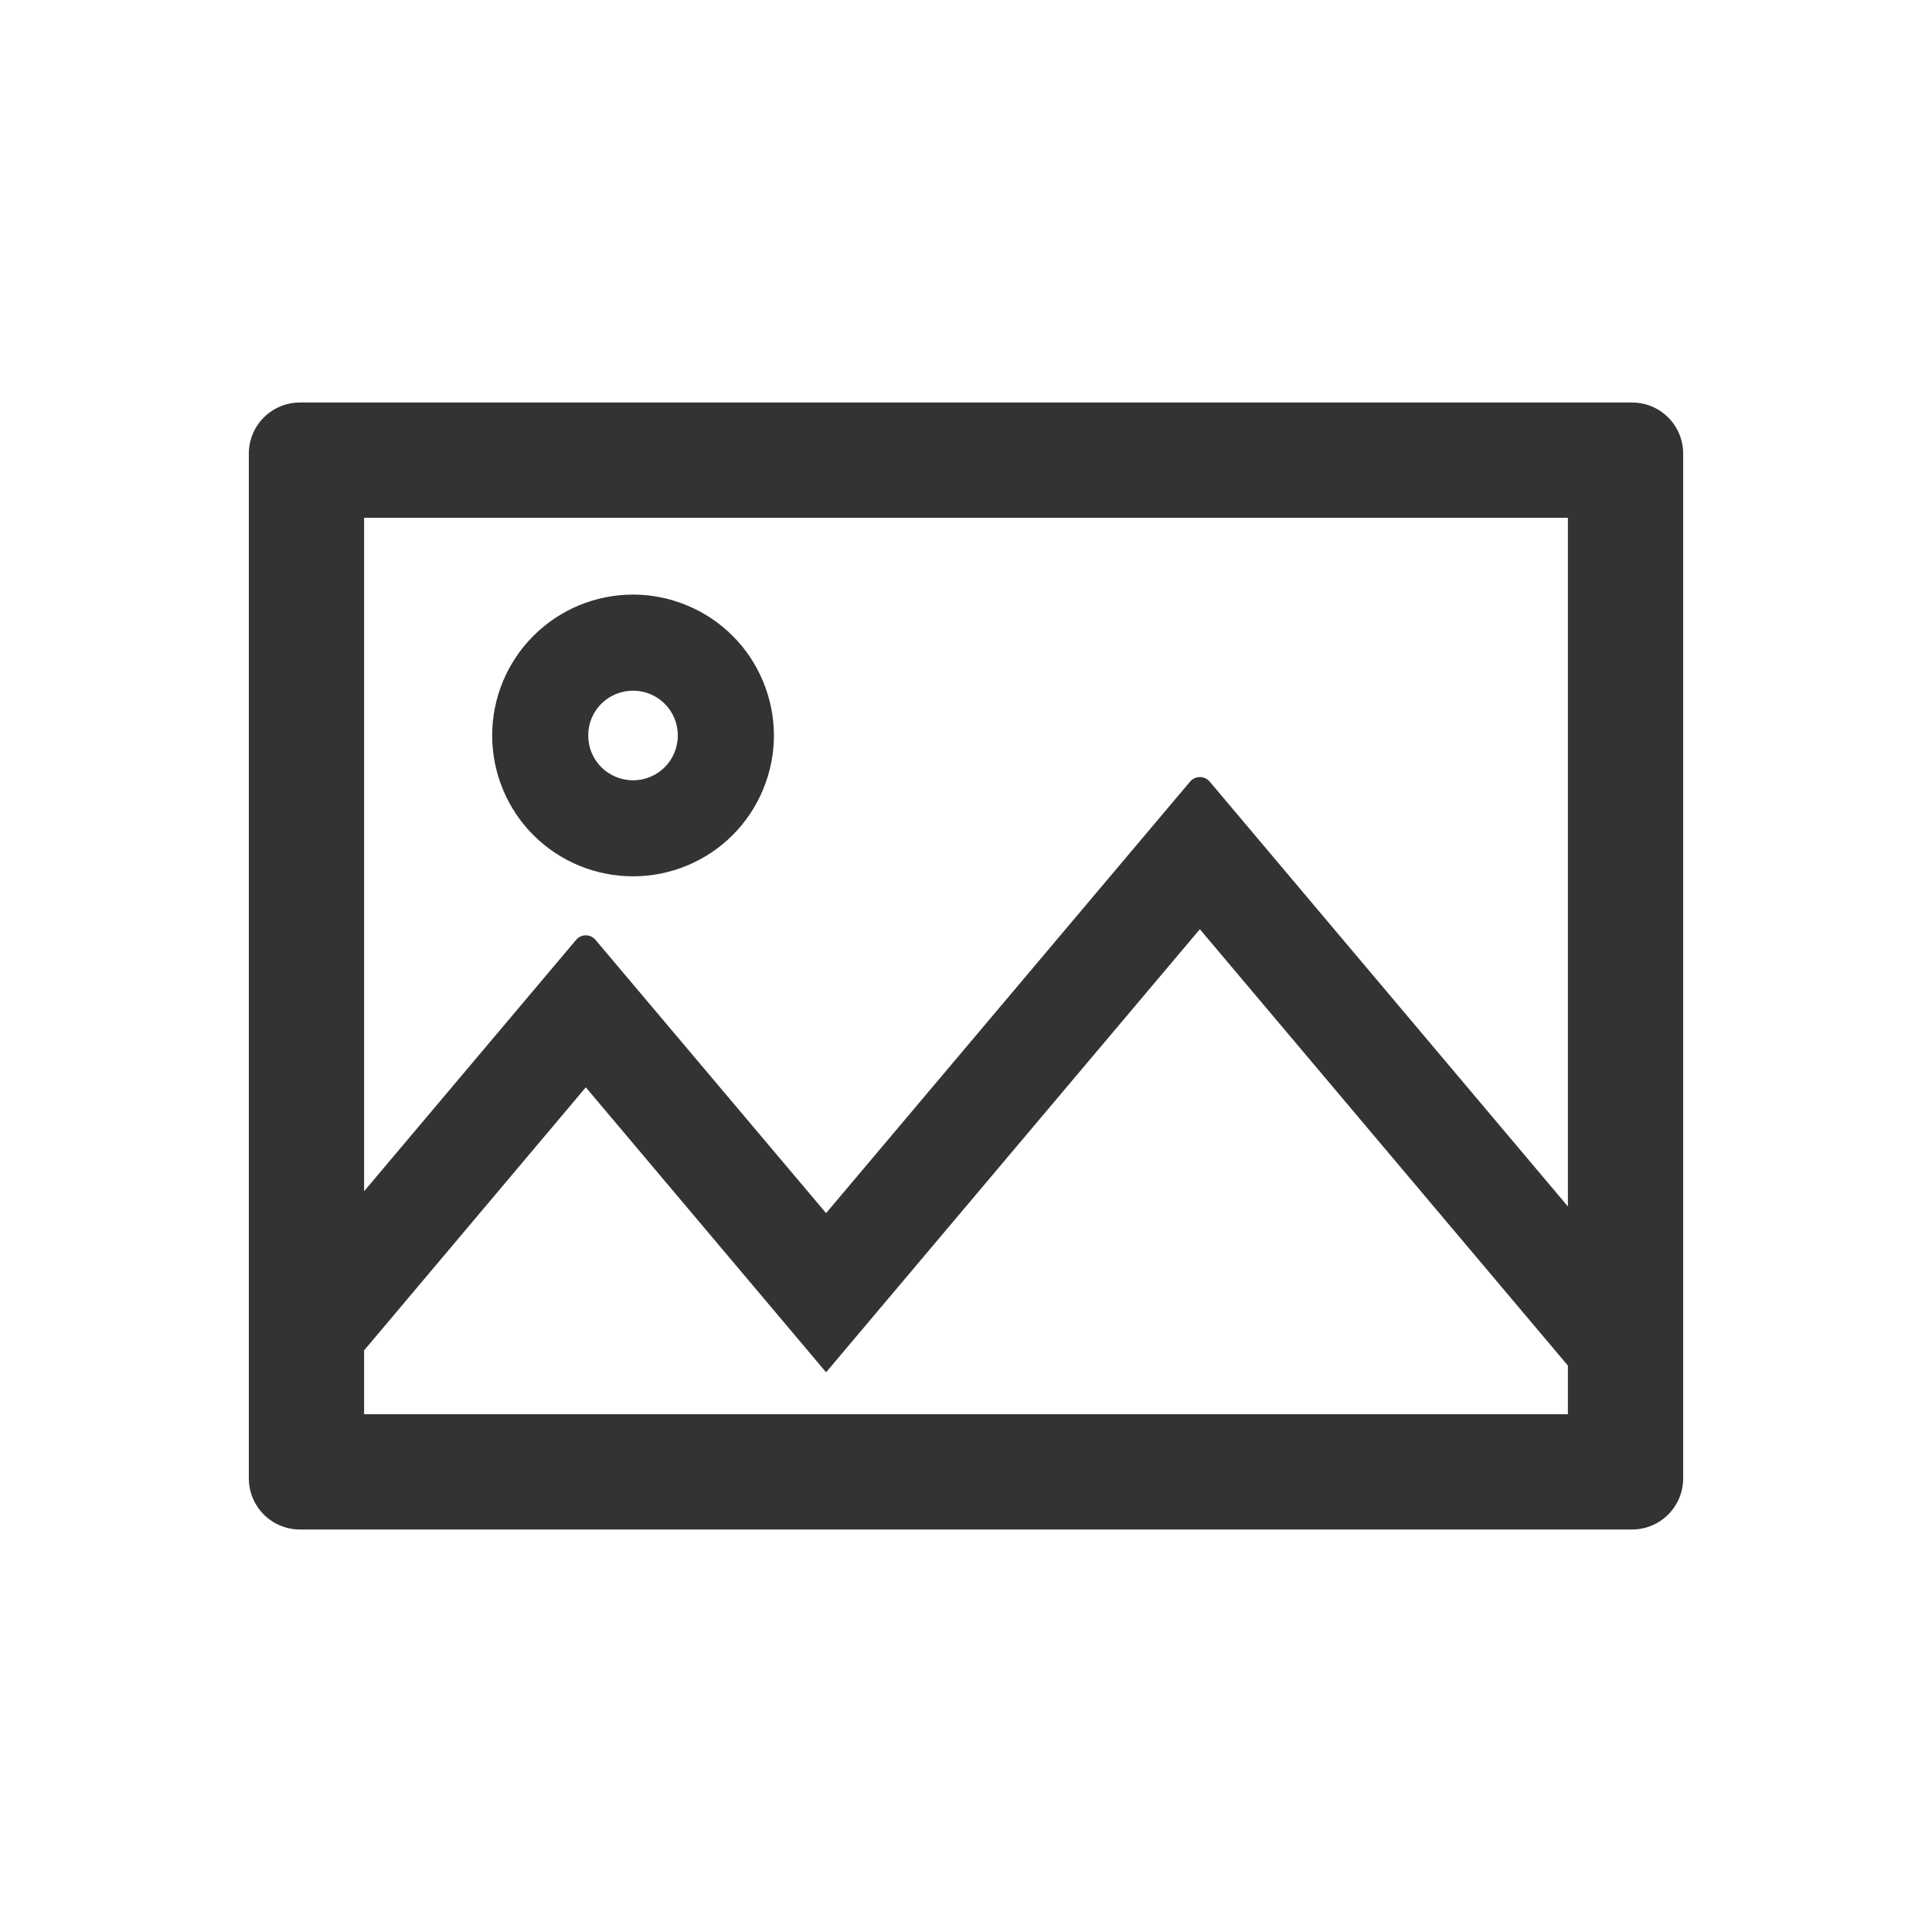 <svg width="24" height="24" viewBox="0 0 24 24" fill="none" xmlns="http://www.w3.org/2000/svg">
<path d="M20.273 5H3.727C3.375 5 3.091 5.284 3.091 5.636V18.364C3.091 18.716 3.375 19 3.727 19H20.273C20.625 19 20.909 18.716 20.909 18.364V5.636C20.909 5.284 20.625 5 20.273 5ZM19.477 17.568H4.523V16.775L7.277 13.507L10.262 17.047L14.905 11.543L19.477 16.964V17.568ZM19.477 14.987L15.027 9.709C14.963 9.634 14.848 9.634 14.784 9.709L10.262 15.07L7.398 11.676C7.335 11.6 7.219 11.6 7.156 11.676L4.523 14.798V6.432H19.477V14.987ZM7.864 10.886C8.093 10.886 8.321 10.841 8.533 10.753C8.746 10.665 8.939 10.536 9.101 10.374C9.264 10.211 9.392 10.018 9.48 9.806C9.568 9.594 9.614 9.366 9.614 9.136C9.614 8.907 9.568 8.679 9.48 8.467C9.392 8.254 9.264 8.061 9.101 7.899C8.939 7.736 8.746 7.608 8.533 7.52C8.321 7.432 8.093 7.386 7.864 7.386C7.399 7.386 6.954 7.571 6.626 7.899C6.298 8.227 6.114 8.672 6.114 9.136C6.114 9.6 6.298 10.046 6.626 10.374C6.954 10.702 7.399 10.886 7.864 10.886ZM7.864 8.58C8.172 8.58 8.42 8.828 8.42 9.136C8.42 9.445 8.172 9.693 7.864 9.693C7.555 9.693 7.307 9.445 7.307 9.136C7.307 8.828 7.555 8.58 7.864 8.58Z" fill="#333333"/>
</svg>
